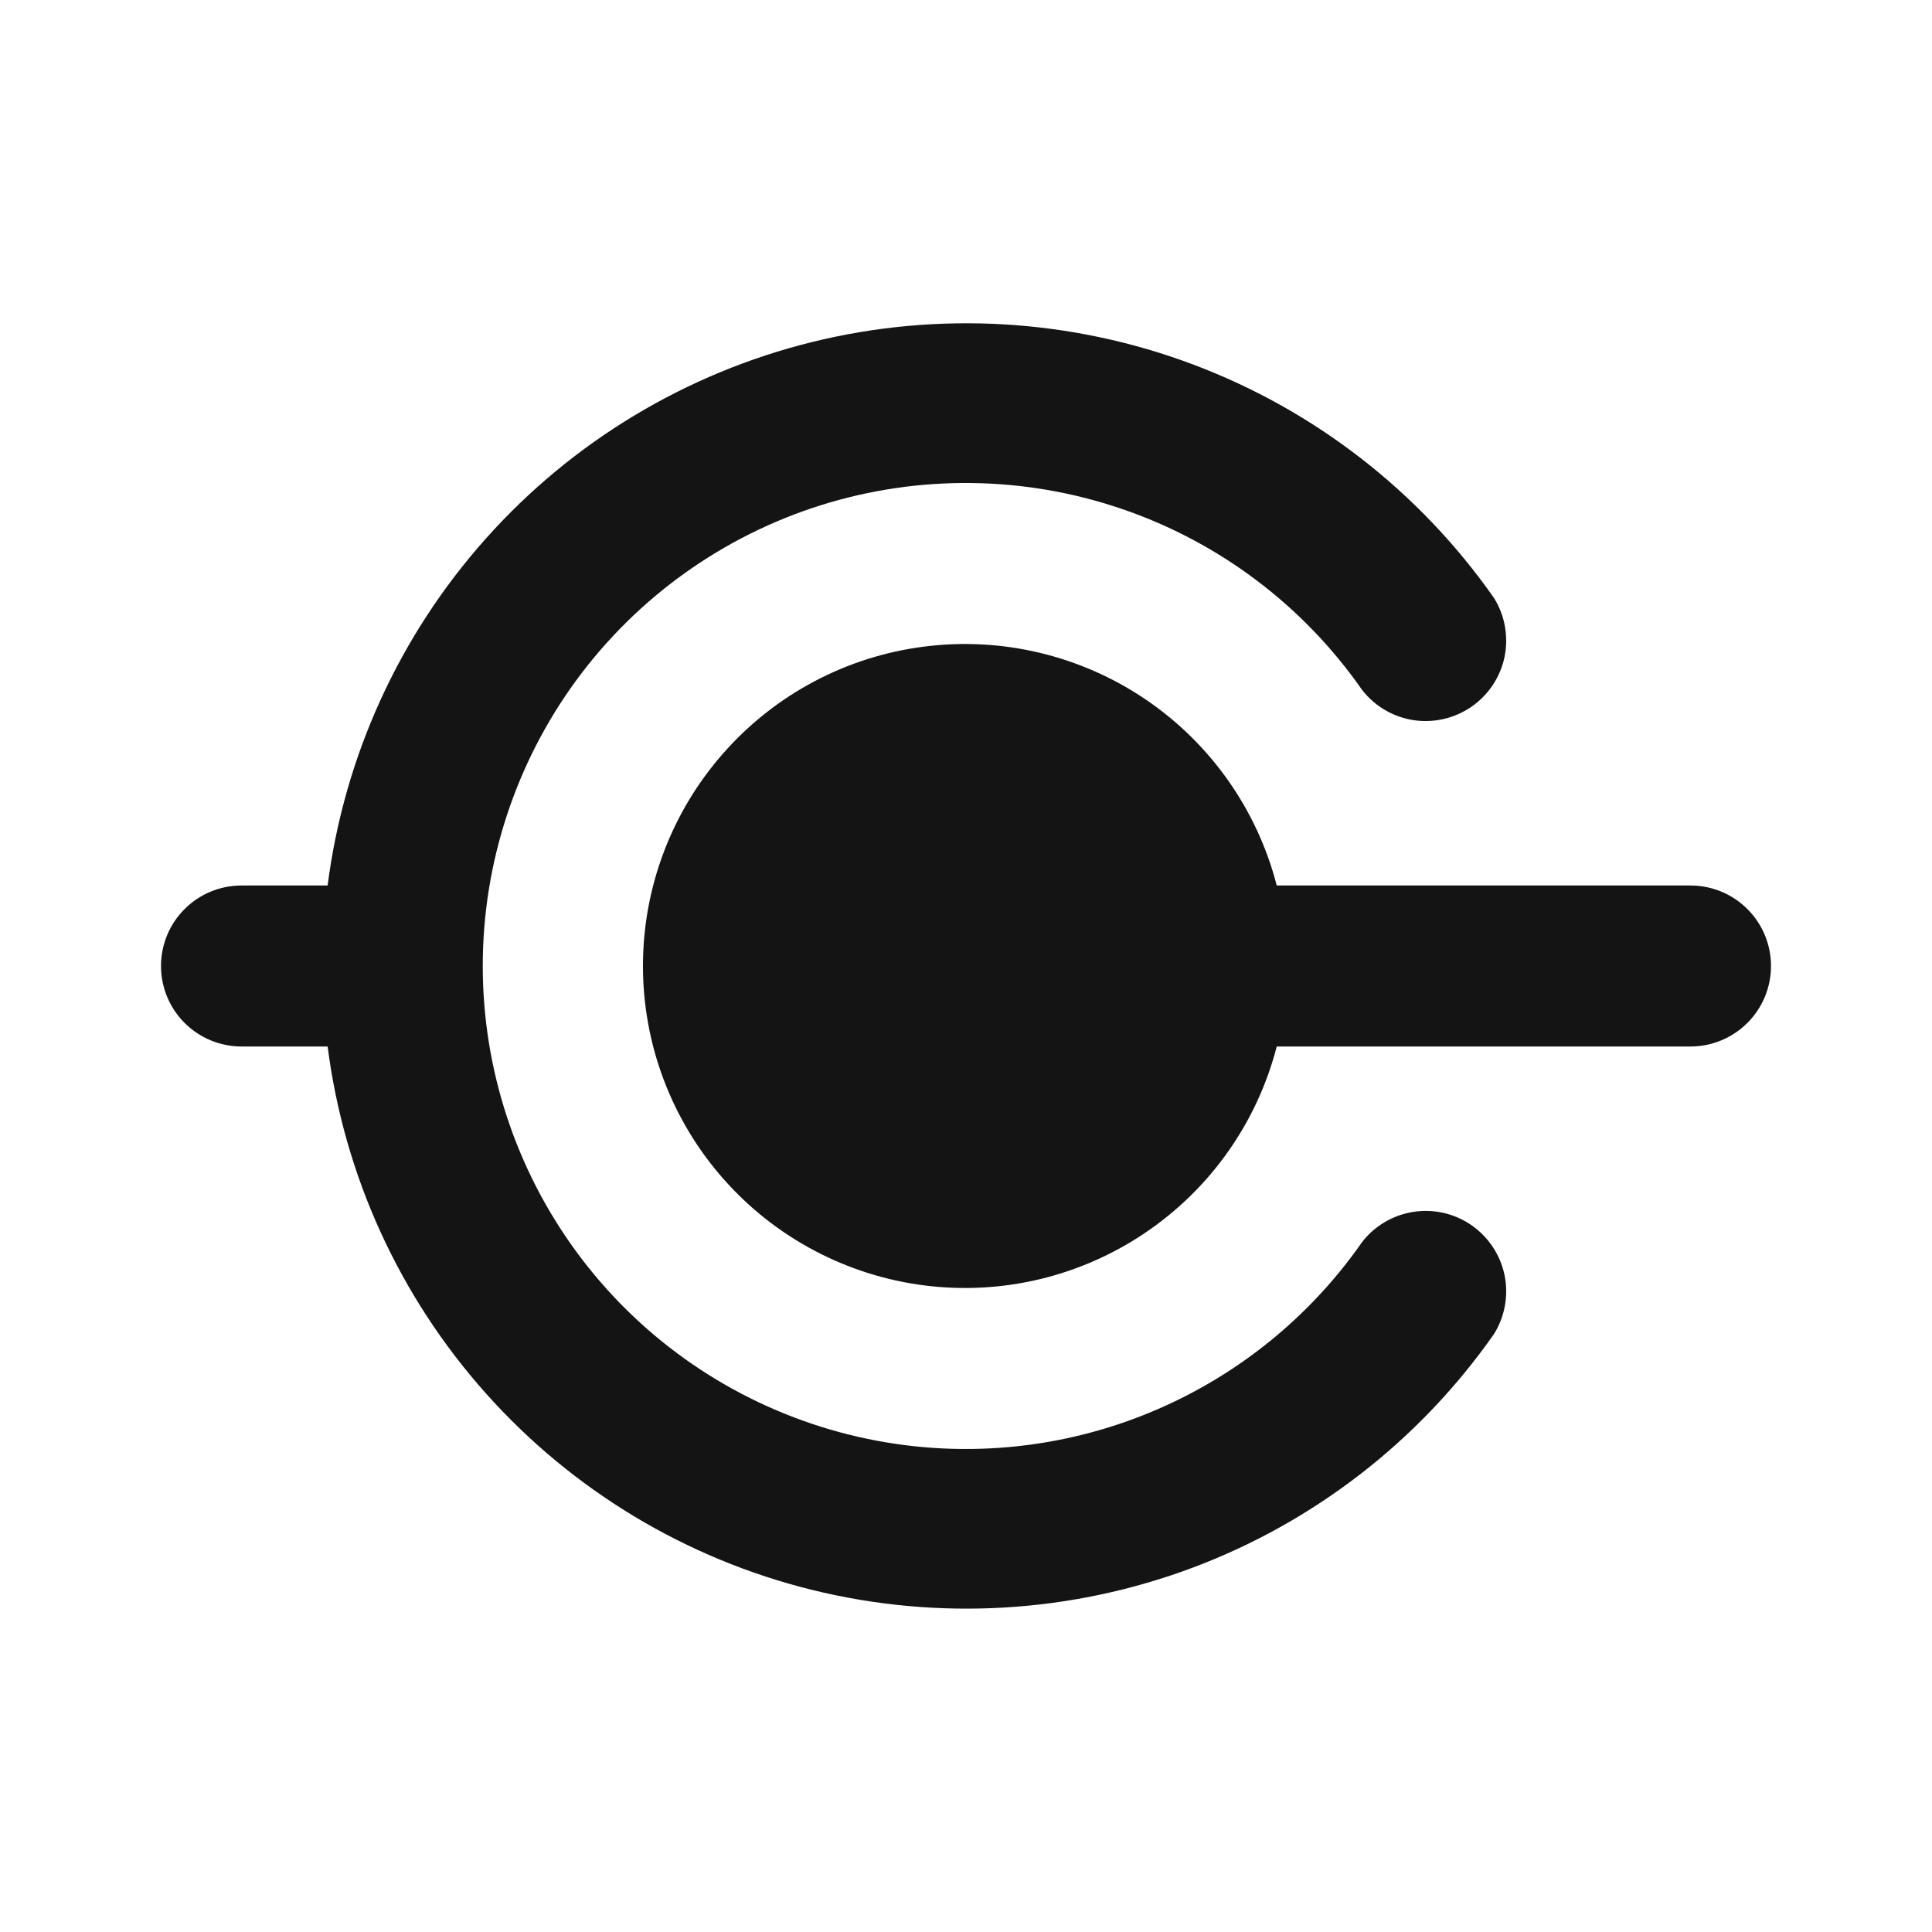 <svg width="24" height="24" viewBox="0 0 24 24" fill="none" xmlns="http://www.w3.org/2000/svg">
<path d="M16.92 15.43C16.19 16.478 15.144 17.265 13.936 17.678C12.727 18.091 11.418 18.107 10.2 17.724C8.981 17.341 7.916 16.58 7.16 15.55C6.405 14.521 5.997 13.277 5.997 12C5.997 10.723 6.405 9.479 7.16 8.449C7.916 7.42 8.981 6.658 10.2 6.275C11.418 5.893 12.727 5.909 13.936 6.322C15.144 6.734 16.19 7.522 16.92 8.57C17.077 8.772 17.306 8.907 17.559 8.946C17.812 8.984 18.071 8.924 18.281 8.778C18.491 8.632 18.638 8.411 18.69 8.16C18.741 7.909 18.695 7.647 18.56 7.43C17.634 6.107 16.33 5.095 14.819 4.527C13.307 3.959 11.659 3.862 10.091 4.248C8.524 4.635 7.109 5.486 6.035 6.691C4.96 7.896 4.275 9.398 4.07 11H3C2.735 11 2.48 11.105 2.293 11.293C2.105 11.48 2 11.735 2 12C2 12.265 2.105 12.519 2.293 12.707C2.48 12.894 2.735 13 3 13H4.07C4.275 14.601 4.96 16.103 6.035 17.308C7.109 18.513 8.524 19.365 10.091 19.751C11.659 20.137 13.307 20.04 14.819 19.473C16.33 18.905 17.634 17.893 18.56 16.57C18.695 16.352 18.741 16.091 18.69 15.84C18.638 15.589 18.491 15.368 18.281 15.221C18.071 15.075 17.812 15.015 17.559 15.054C17.306 15.093 17.077 15.227 16.92 15.43ZM21 11H15.86C15.617 10.057 15.038 9.236 14.232 8.689C13.426 8.143 12.449 7.909 11.483 8.032C10.517 8.154 9.629 8.625 8.986 9.356C8.342 10.086 7.987 11.026 7.987 12C7.987 12.973 8.342 13.914 8.986 14.644C9.629 15.374 10.517 15.845 11.483 15.968C12.449 16.091 13.426 15.857 14.232 15.31C15.038 14.764 15.617 13.943 15.86 13H21C21.265 13 21.52 12.894 21.707 12.707C21.895 12.519 22 12.265 22 12C22 11.735 21.895 11.48 21.707 11.293C21.52 11.105 21.265 11 21 11Z" fill="#141414"/>
</svg>
